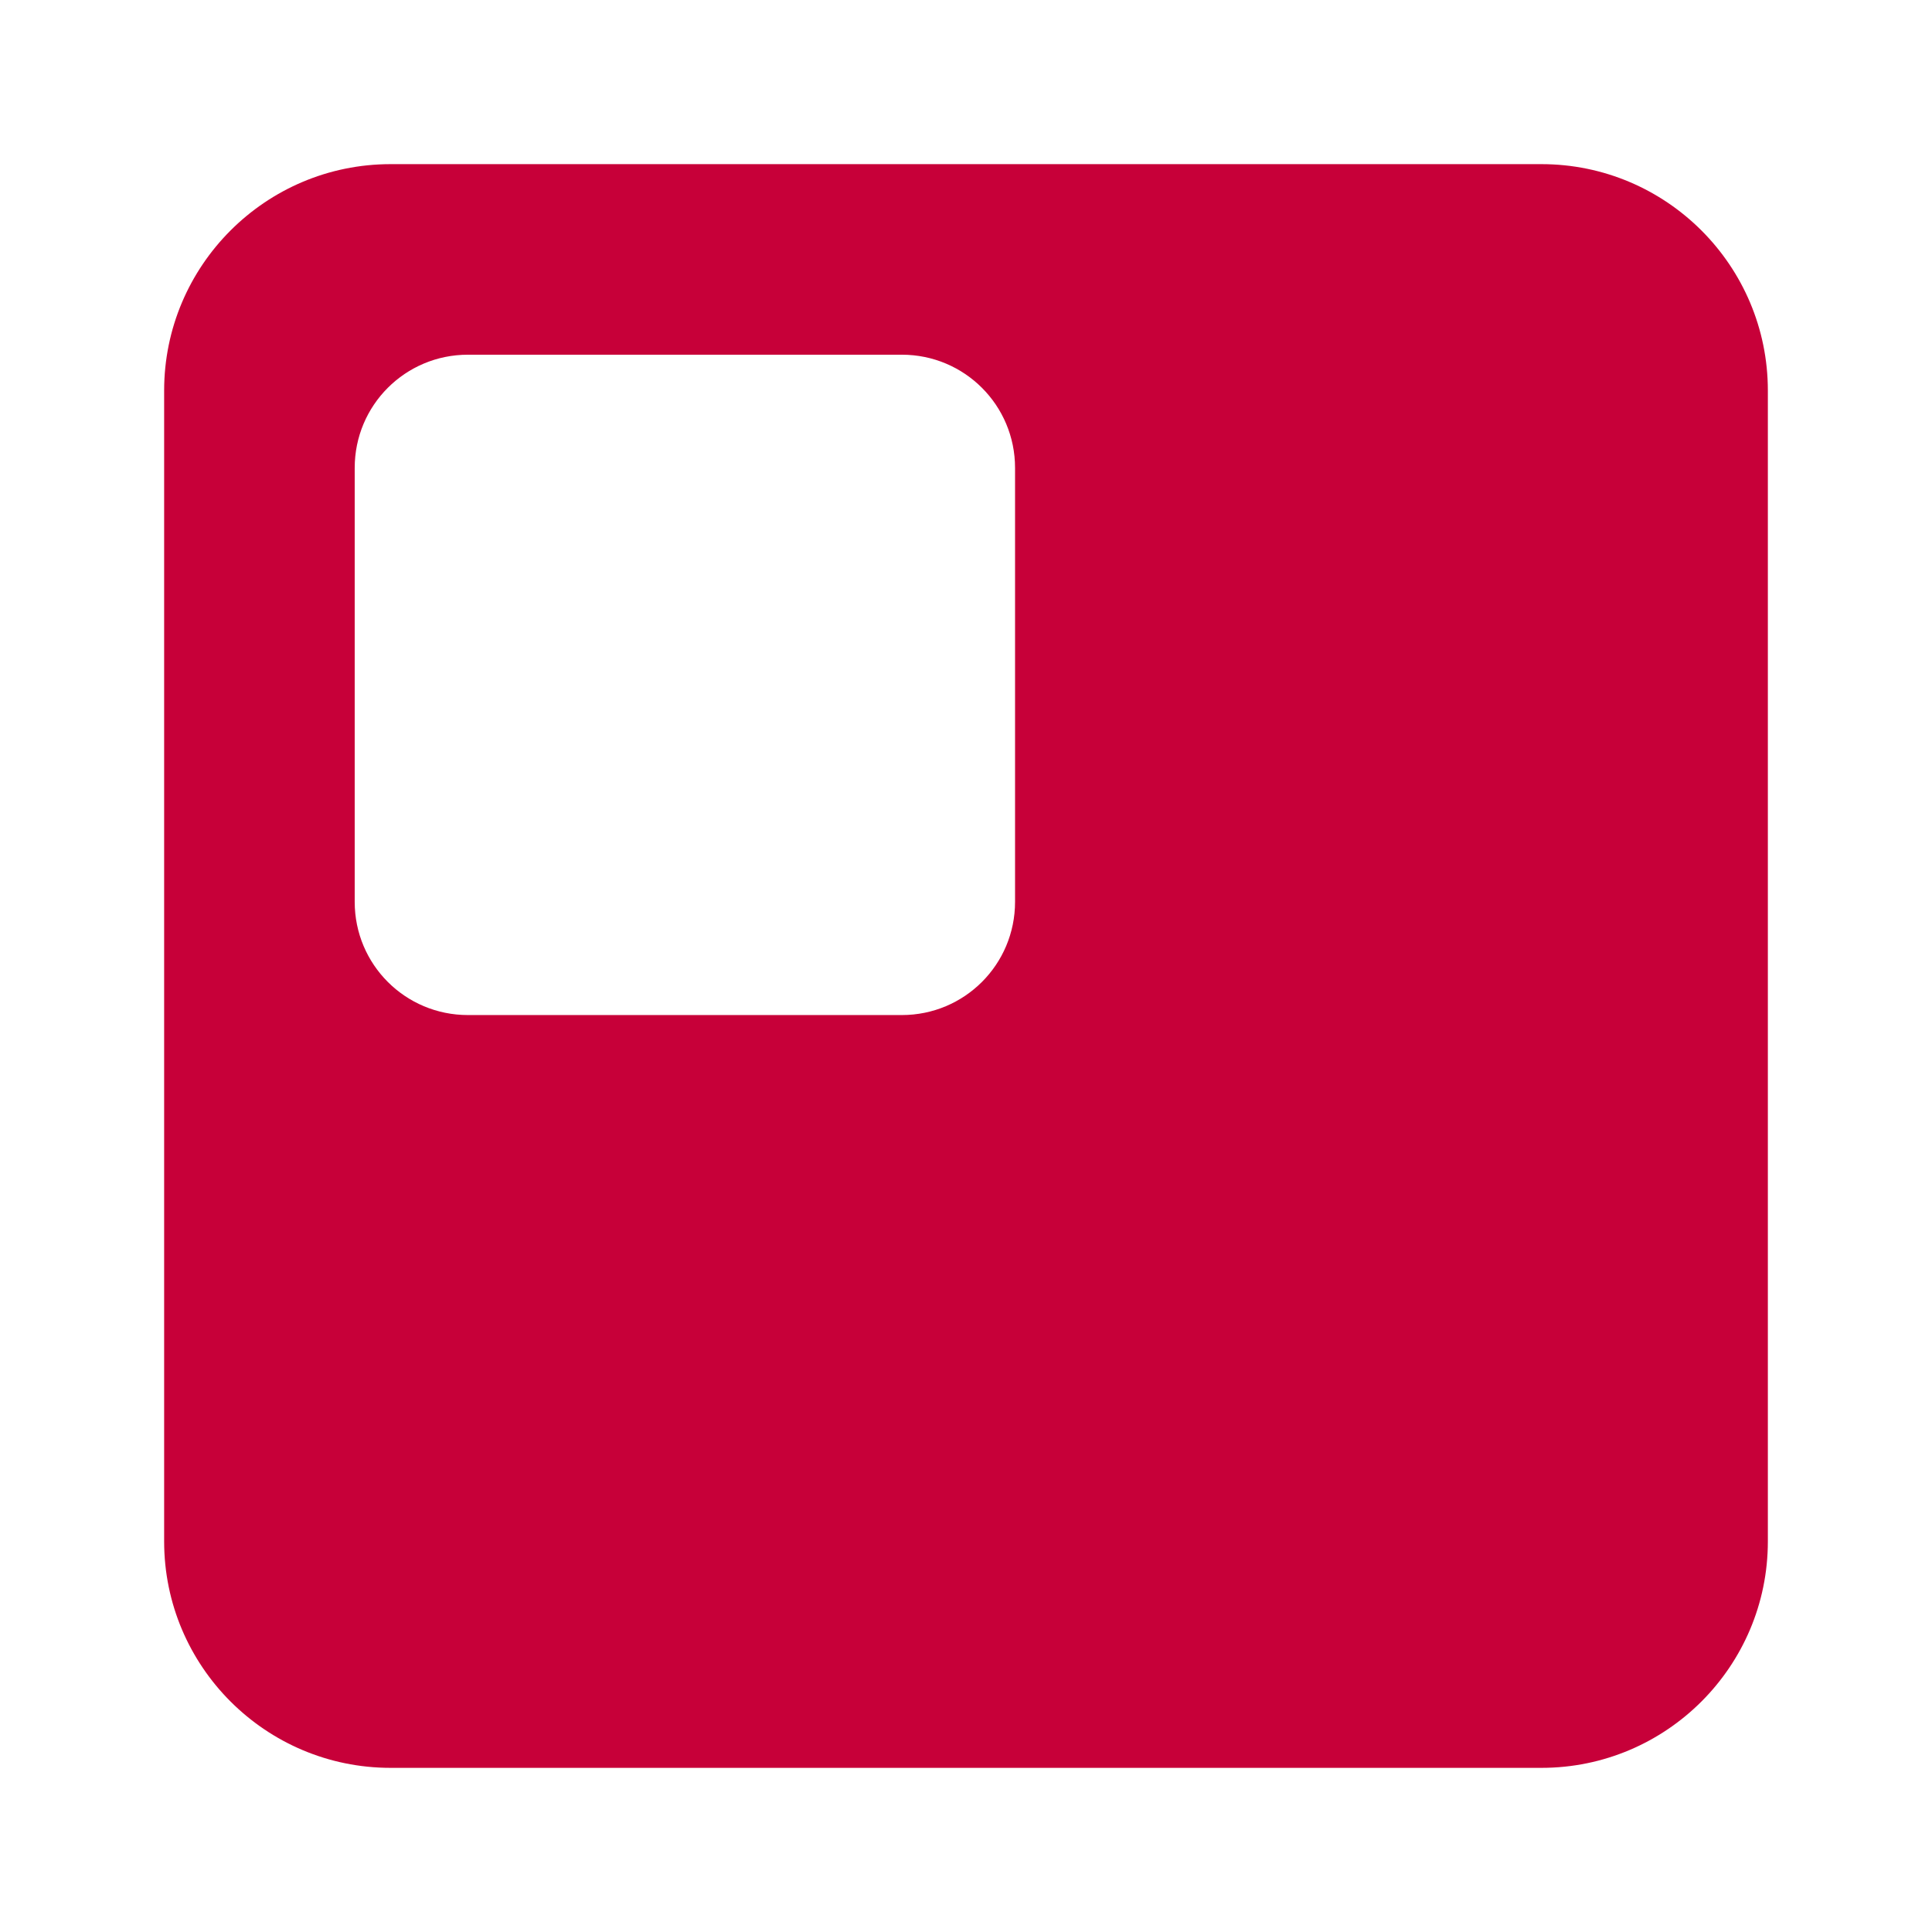 <?xml version="1.0" encoding="utf-8"?>
<!-- Generator: Adobe Illustrator 25.2.3, SVG Export Plug-In . SVG Version: 6.00 Build 0)  -->
<svg version="1.2" baseProfile="tiny" id="Layer_1" xmlns="http://www.w3.org/2000/svg" xmlns:xlink="http://www.w3.org/1999/xlink"
	 x="0px" y="0px" viewBox="0 0 512 512" overflow="visible" xml:space="preserve">
<path fill="#C70039" d="M408.5,43.5h-305c-33.1,0-60,26.9-60,60v305c0,33.1,26.9,60,60,60h305c33.1,0,60-26.9,60-60v-305
	C468.5,70.4,441.6,43.5,408.5,43.5z M269,239c0,16.6-13.4,30-30,30H124c-16.6,0-30-13.4-30-30V124c0-16.6,13.4-30,30-30h115
	c16.6,0,30,13.4,30,30V239z"/>
</svg>
